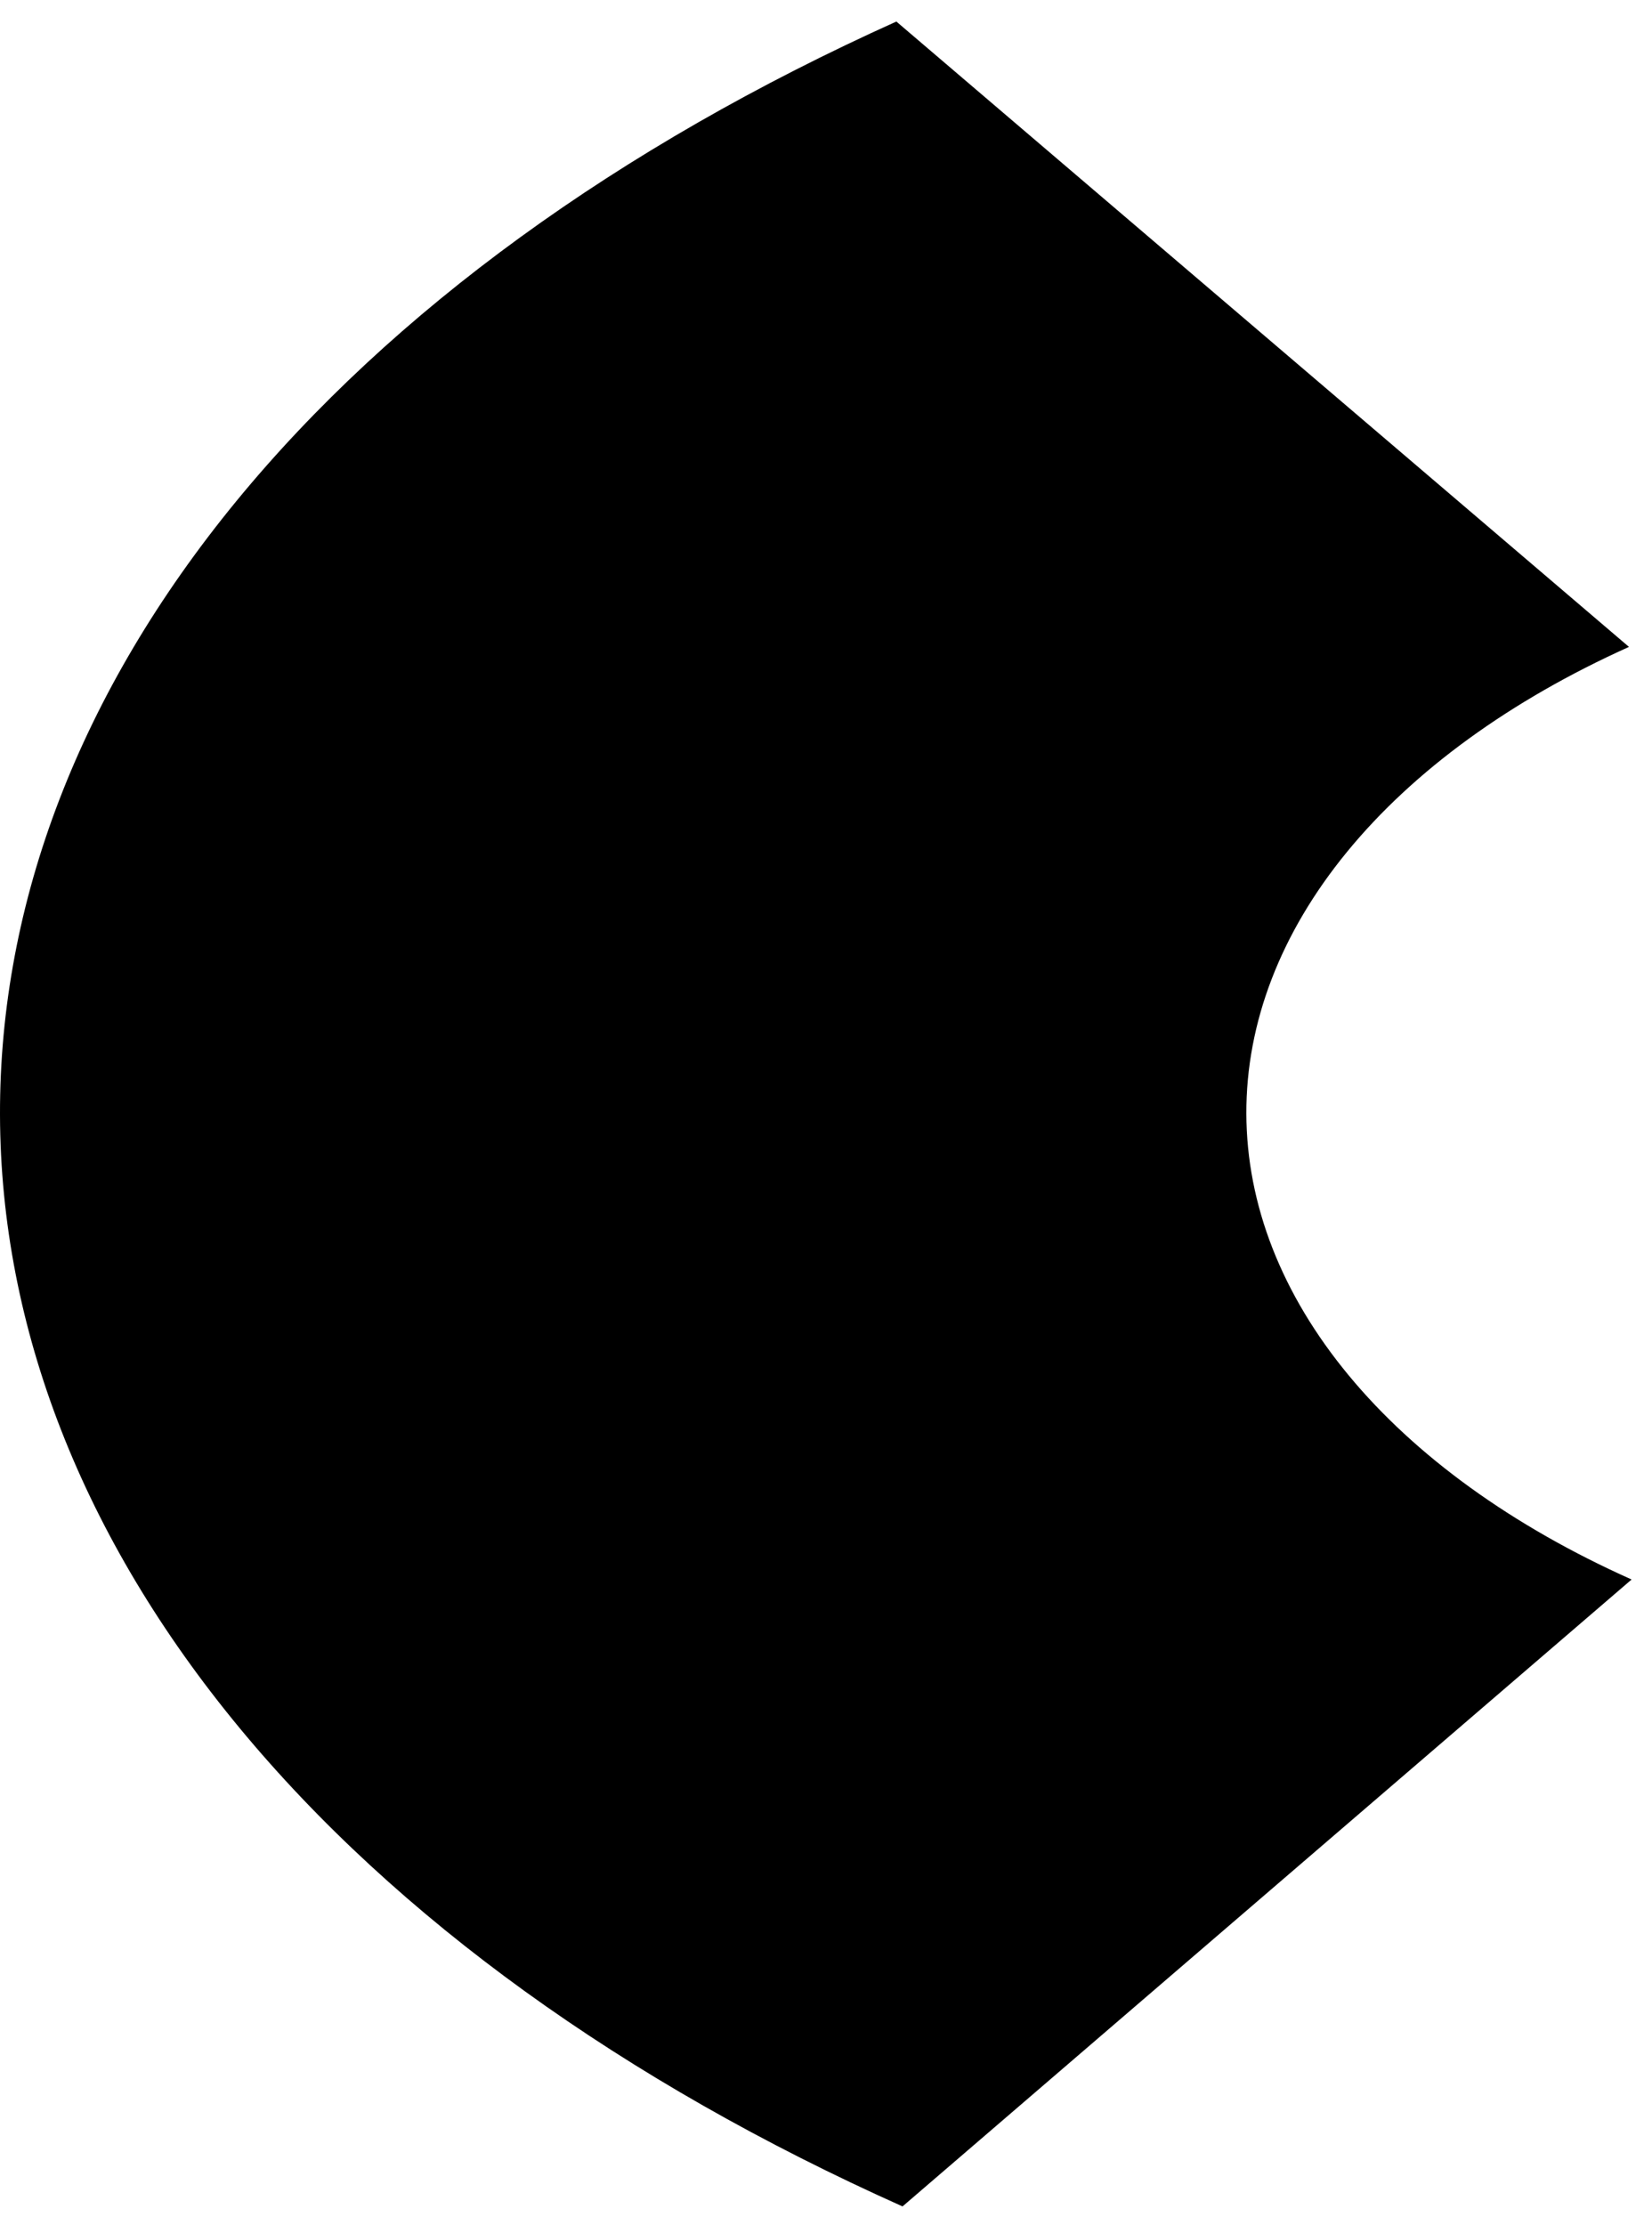 <?xml version="1.0" encoding="UTF-8" standalone="no"?><svg width='49' height='66' viewBox='0 0 49 66' fill='none' xmlns='http://www.w3.org/2000/svg'>
<path d='M26.587 0.639C18.337 4.356 11.626 9.234 7.004 14.871C2.383 20.509 -0.018 26.745 9.89241e-05 33.07C0.018 39.394 2.454 45.625 7.107 51.253C11.76 56.88 18.499 61.743 26.77 65.442L48.395 46.848C44.864 45.269 41.988 43.193 40.002 40.791C38.015 38.389 36.976 35.729 36.968 33.029C36.96 30.33 37.985 27.668 39.958 25.262C41.931 22.855 44.796 20.773 48.317 19.187L26.587 0.639Z' fill='black'/>
</svg>
